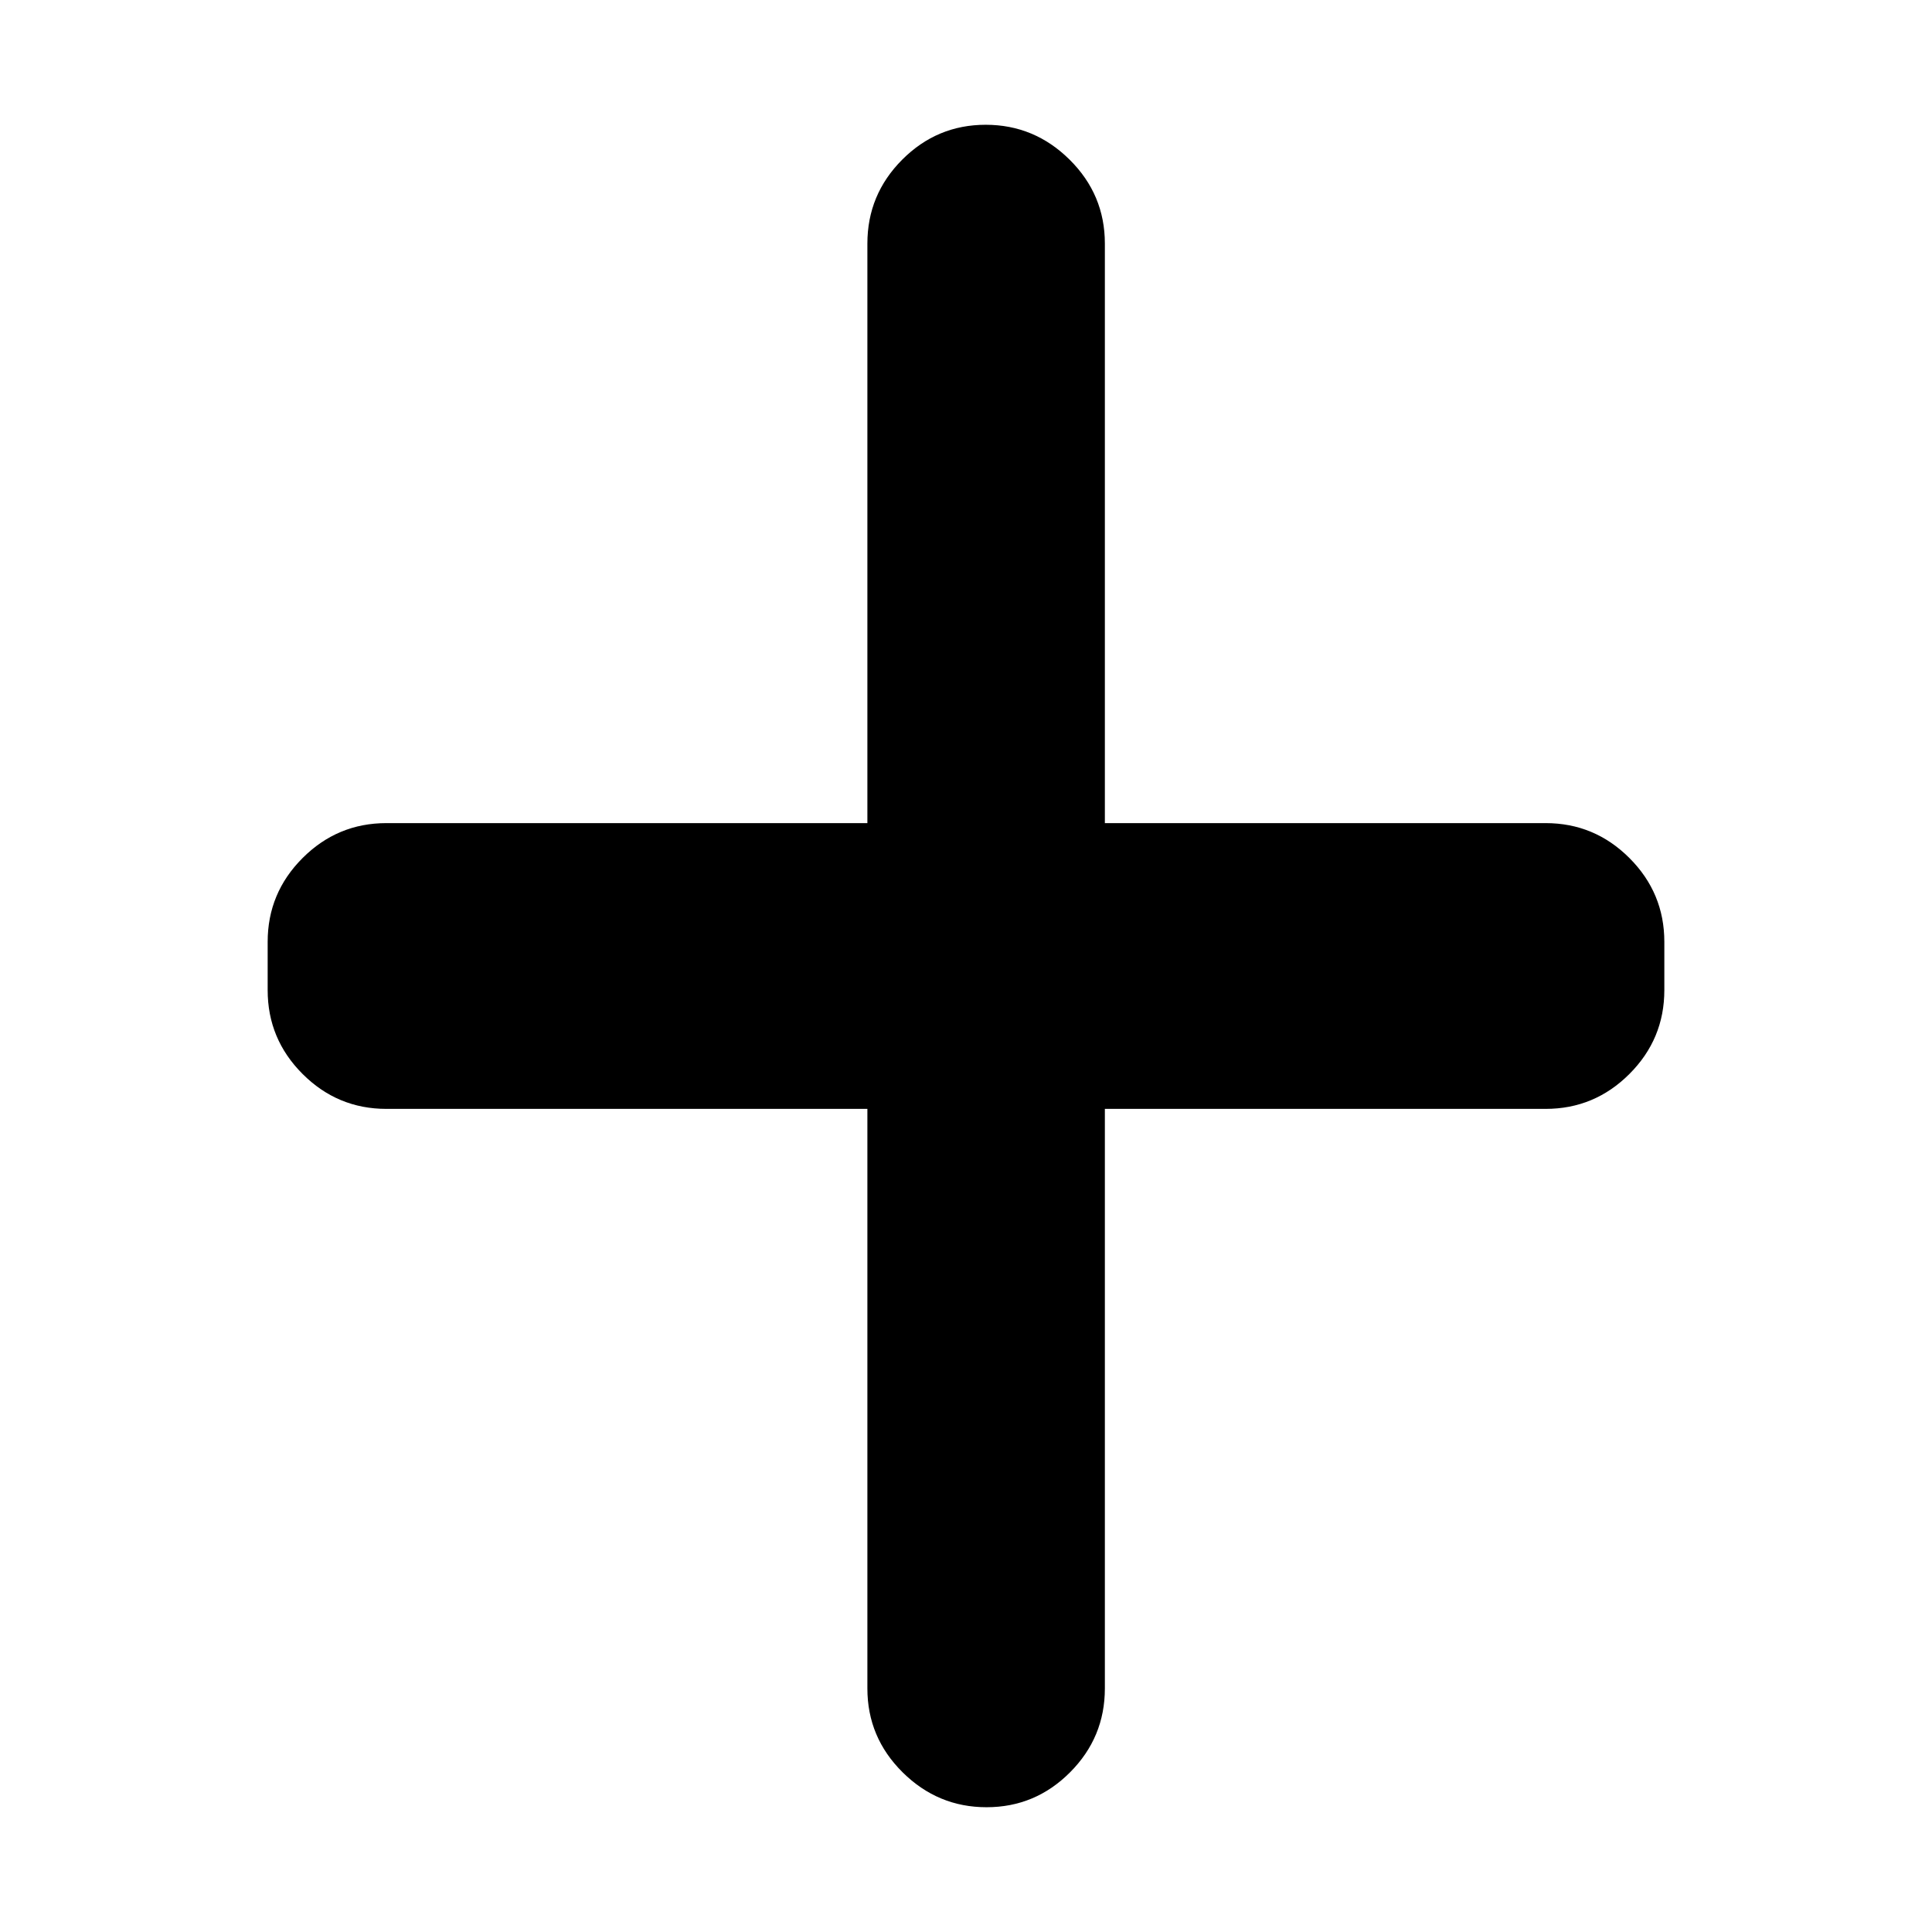 <svg xmlns="http://www.w3.org/2000/svg" height="20" viewBox="0 -960 960 960" width="20"><path d="M490.211-62Q466-62 448.5-79.35T431-121v-288H192q-24.3 0-41.65-17.35Q133-443.7 133-468v-24q0-24.3 17.35-41.65Q167.7-551 192-551h239v-288q0-24.3 17.289-41.65 17.29-17.35 41.5-17.35Q514-898 531.5-880.65T549-839v288h219q24.3 0 41.65 17.35Q827-516.3 827-492v24q0 24.3-17.35 41.65Q792.3-409 768-409H549v288q0 24.3-17.289 41.65Q514.421-62 490.211-62Z"/></svg>